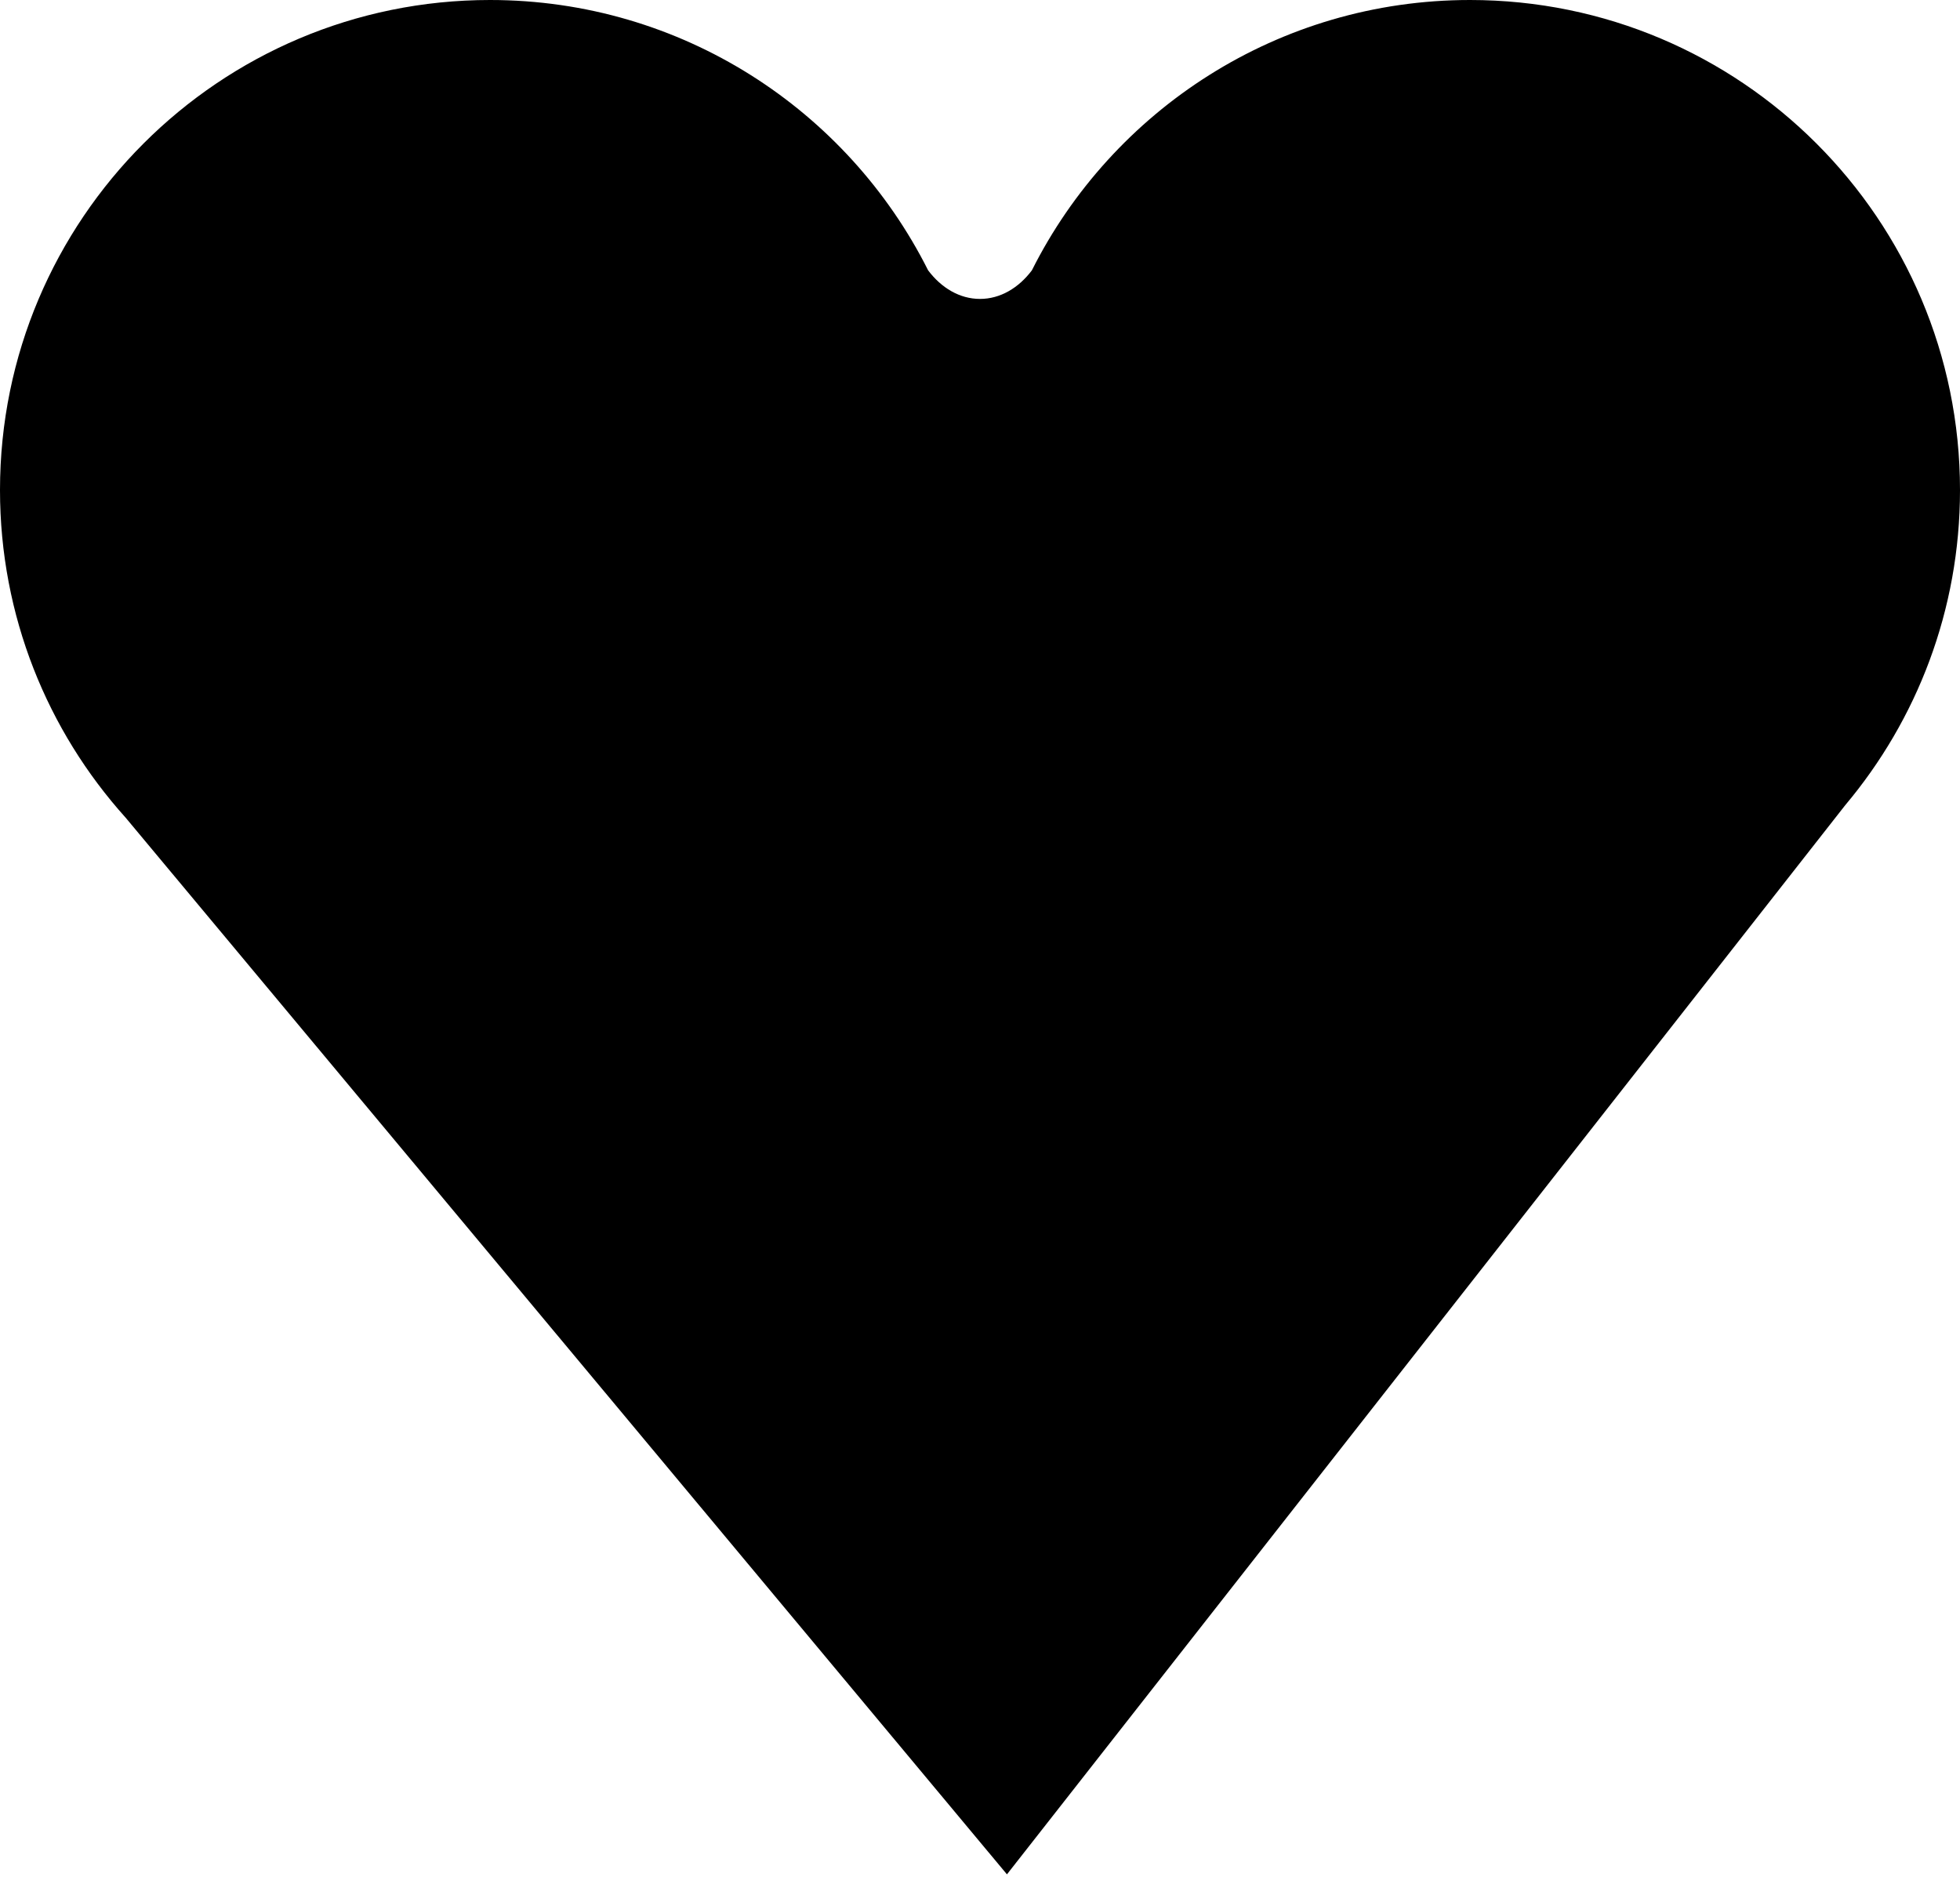 <svg width="400" height="383" viewBox="0 0 400 383" fill="none" xmlns="http://www.w3.org/2000/svg">
<path fill-rule="evenodd" clip-rule="evenodd" d="M210.591 55.163C227.028 22.449 260.893 0 300 0C355.228 0 400 44.772 400 100C400 124.494 391.194 146.931 376.575 164.317L205.5 382.5L25.637 166.86C9.699 149.146 0 125.705 0 100C0 44.772 44.772 0 100 0C139.107 0 172.972 22.449 189.409 55.163C192.123 58.77 195.866 61 200 61C204.134 61 207.877 58.77 210.591 55.163Z" fill="black"/>
</svg>
